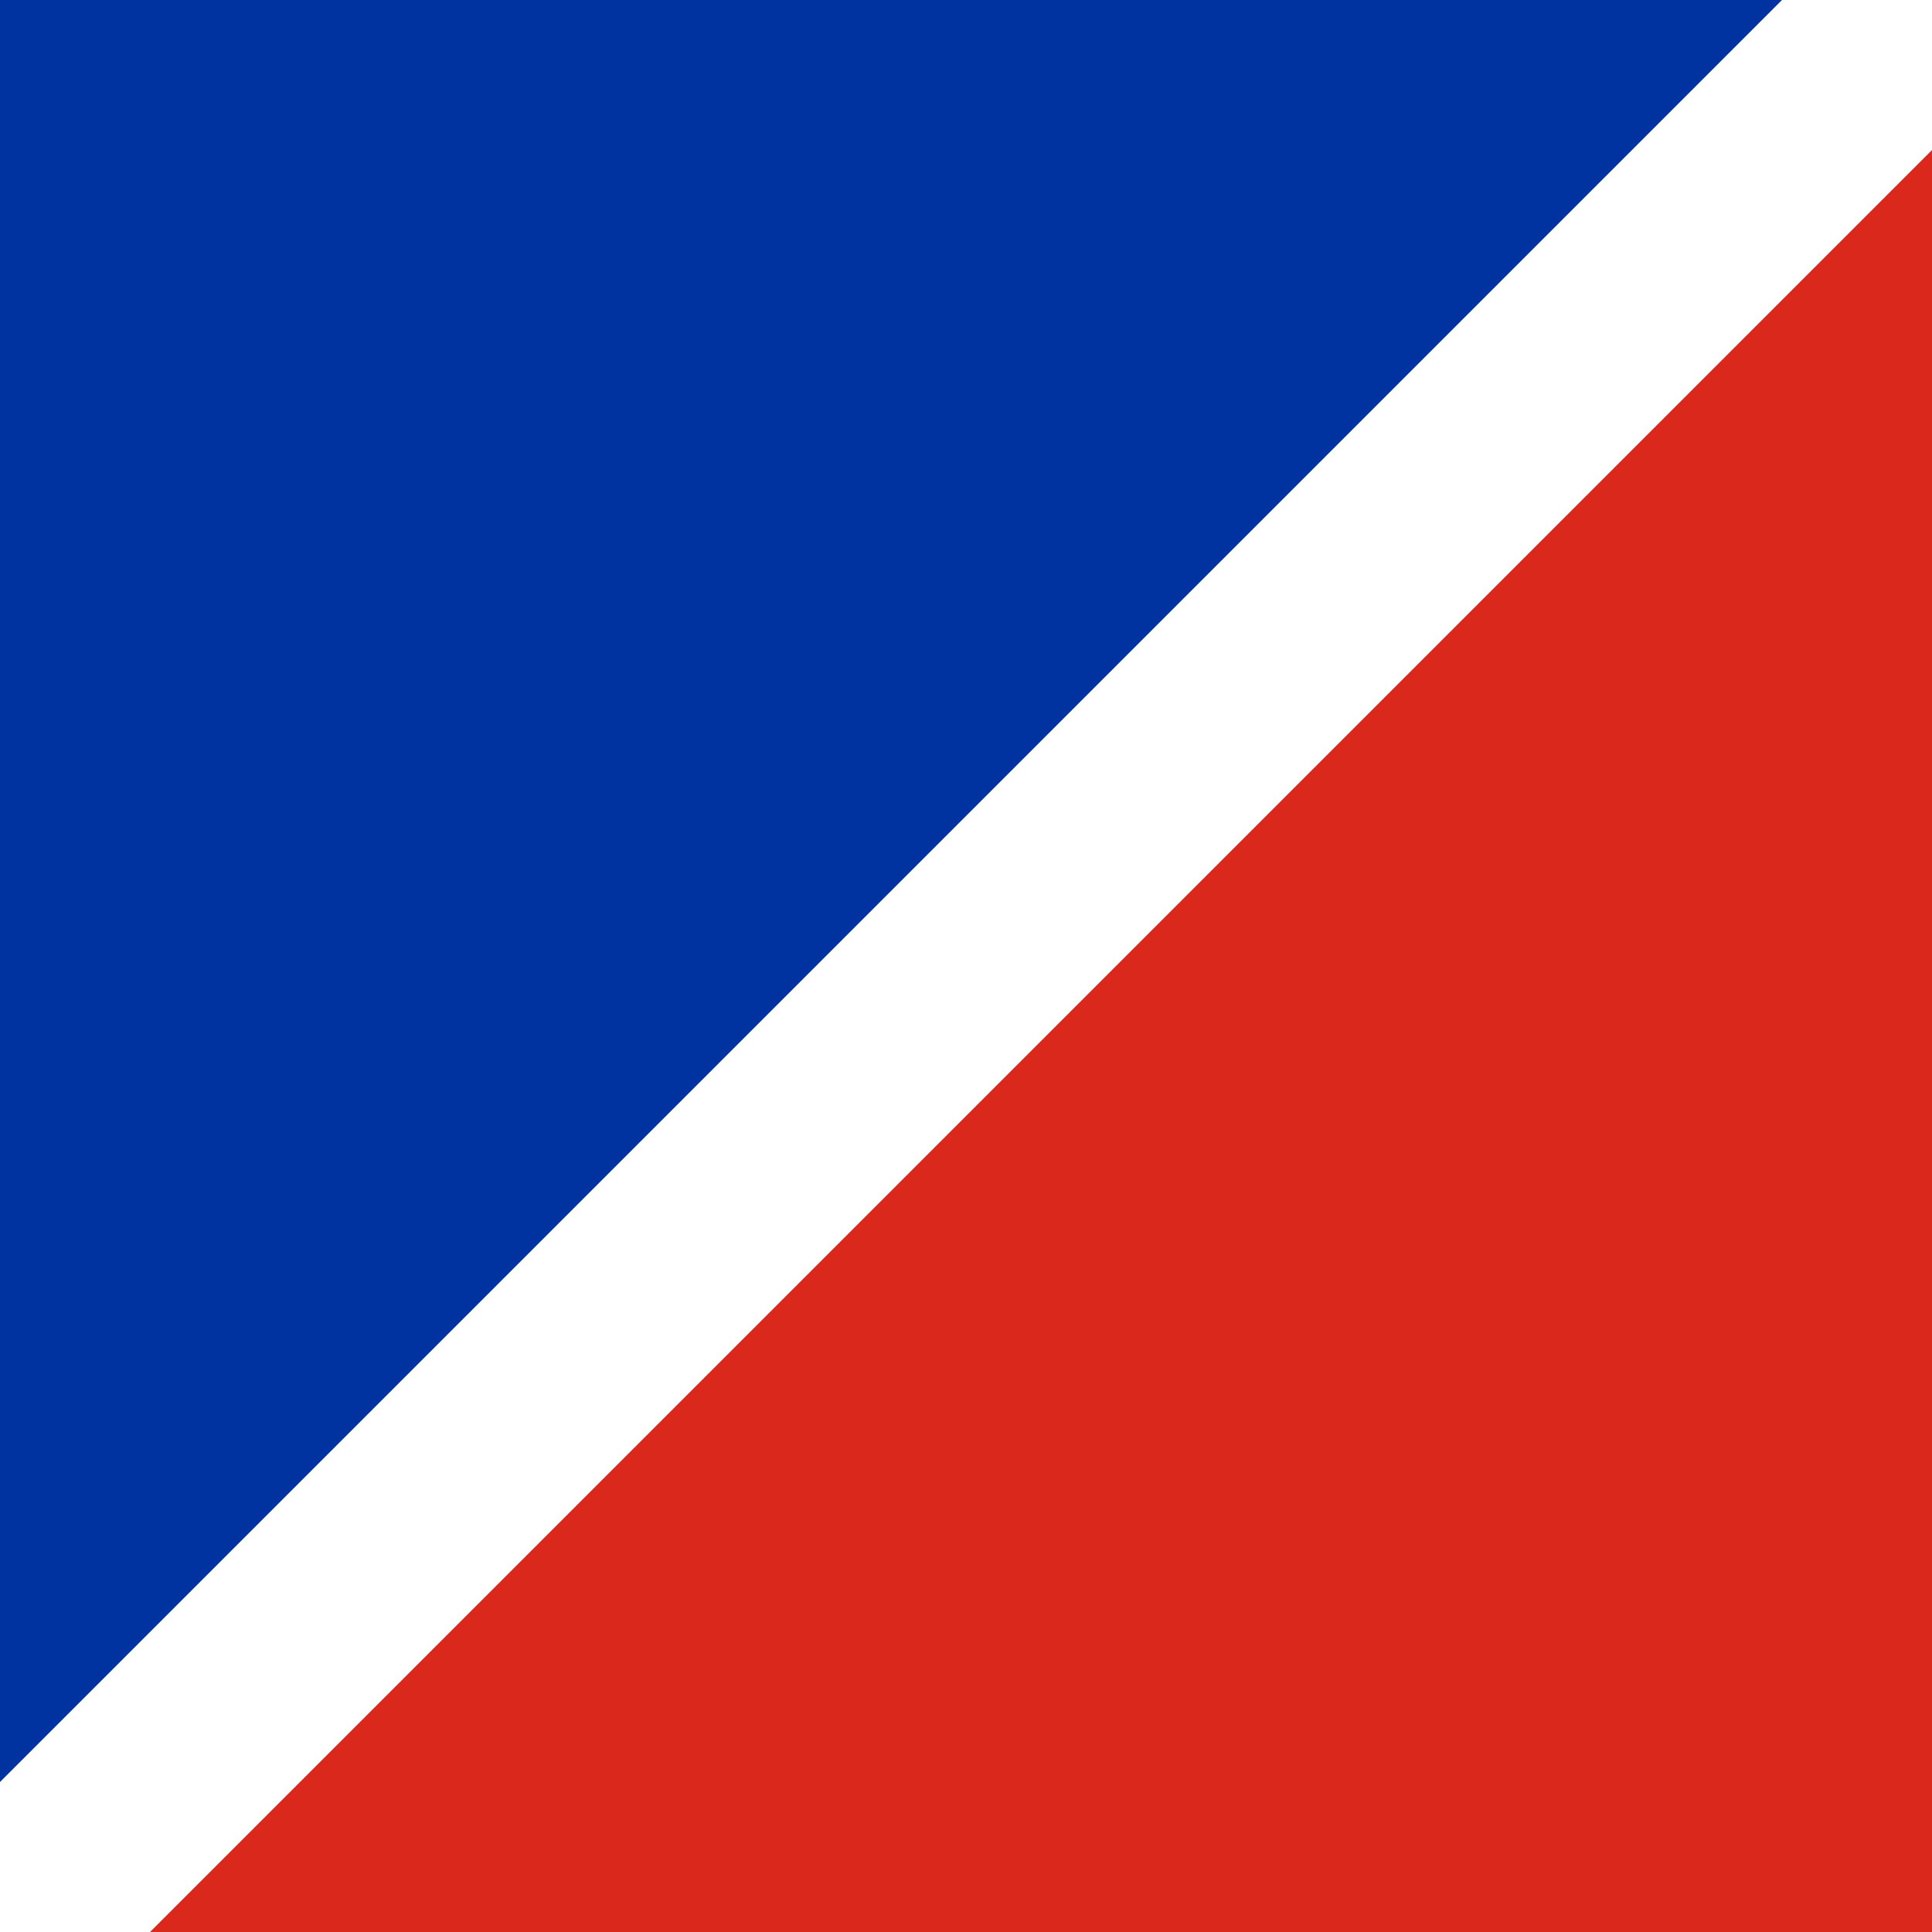 <?xml version="1.0" encoding="UTF-8"?><svg xmlns="http://www.w3.org/2000/svg" viewBox="0 0 20 20" fill-rule="evenodd"><path fill="#0033a0" d="M0 0v18.447L18.447 0z"/><path fill="#da291c" d="M1.553 20H20V1.553z"/></svg>